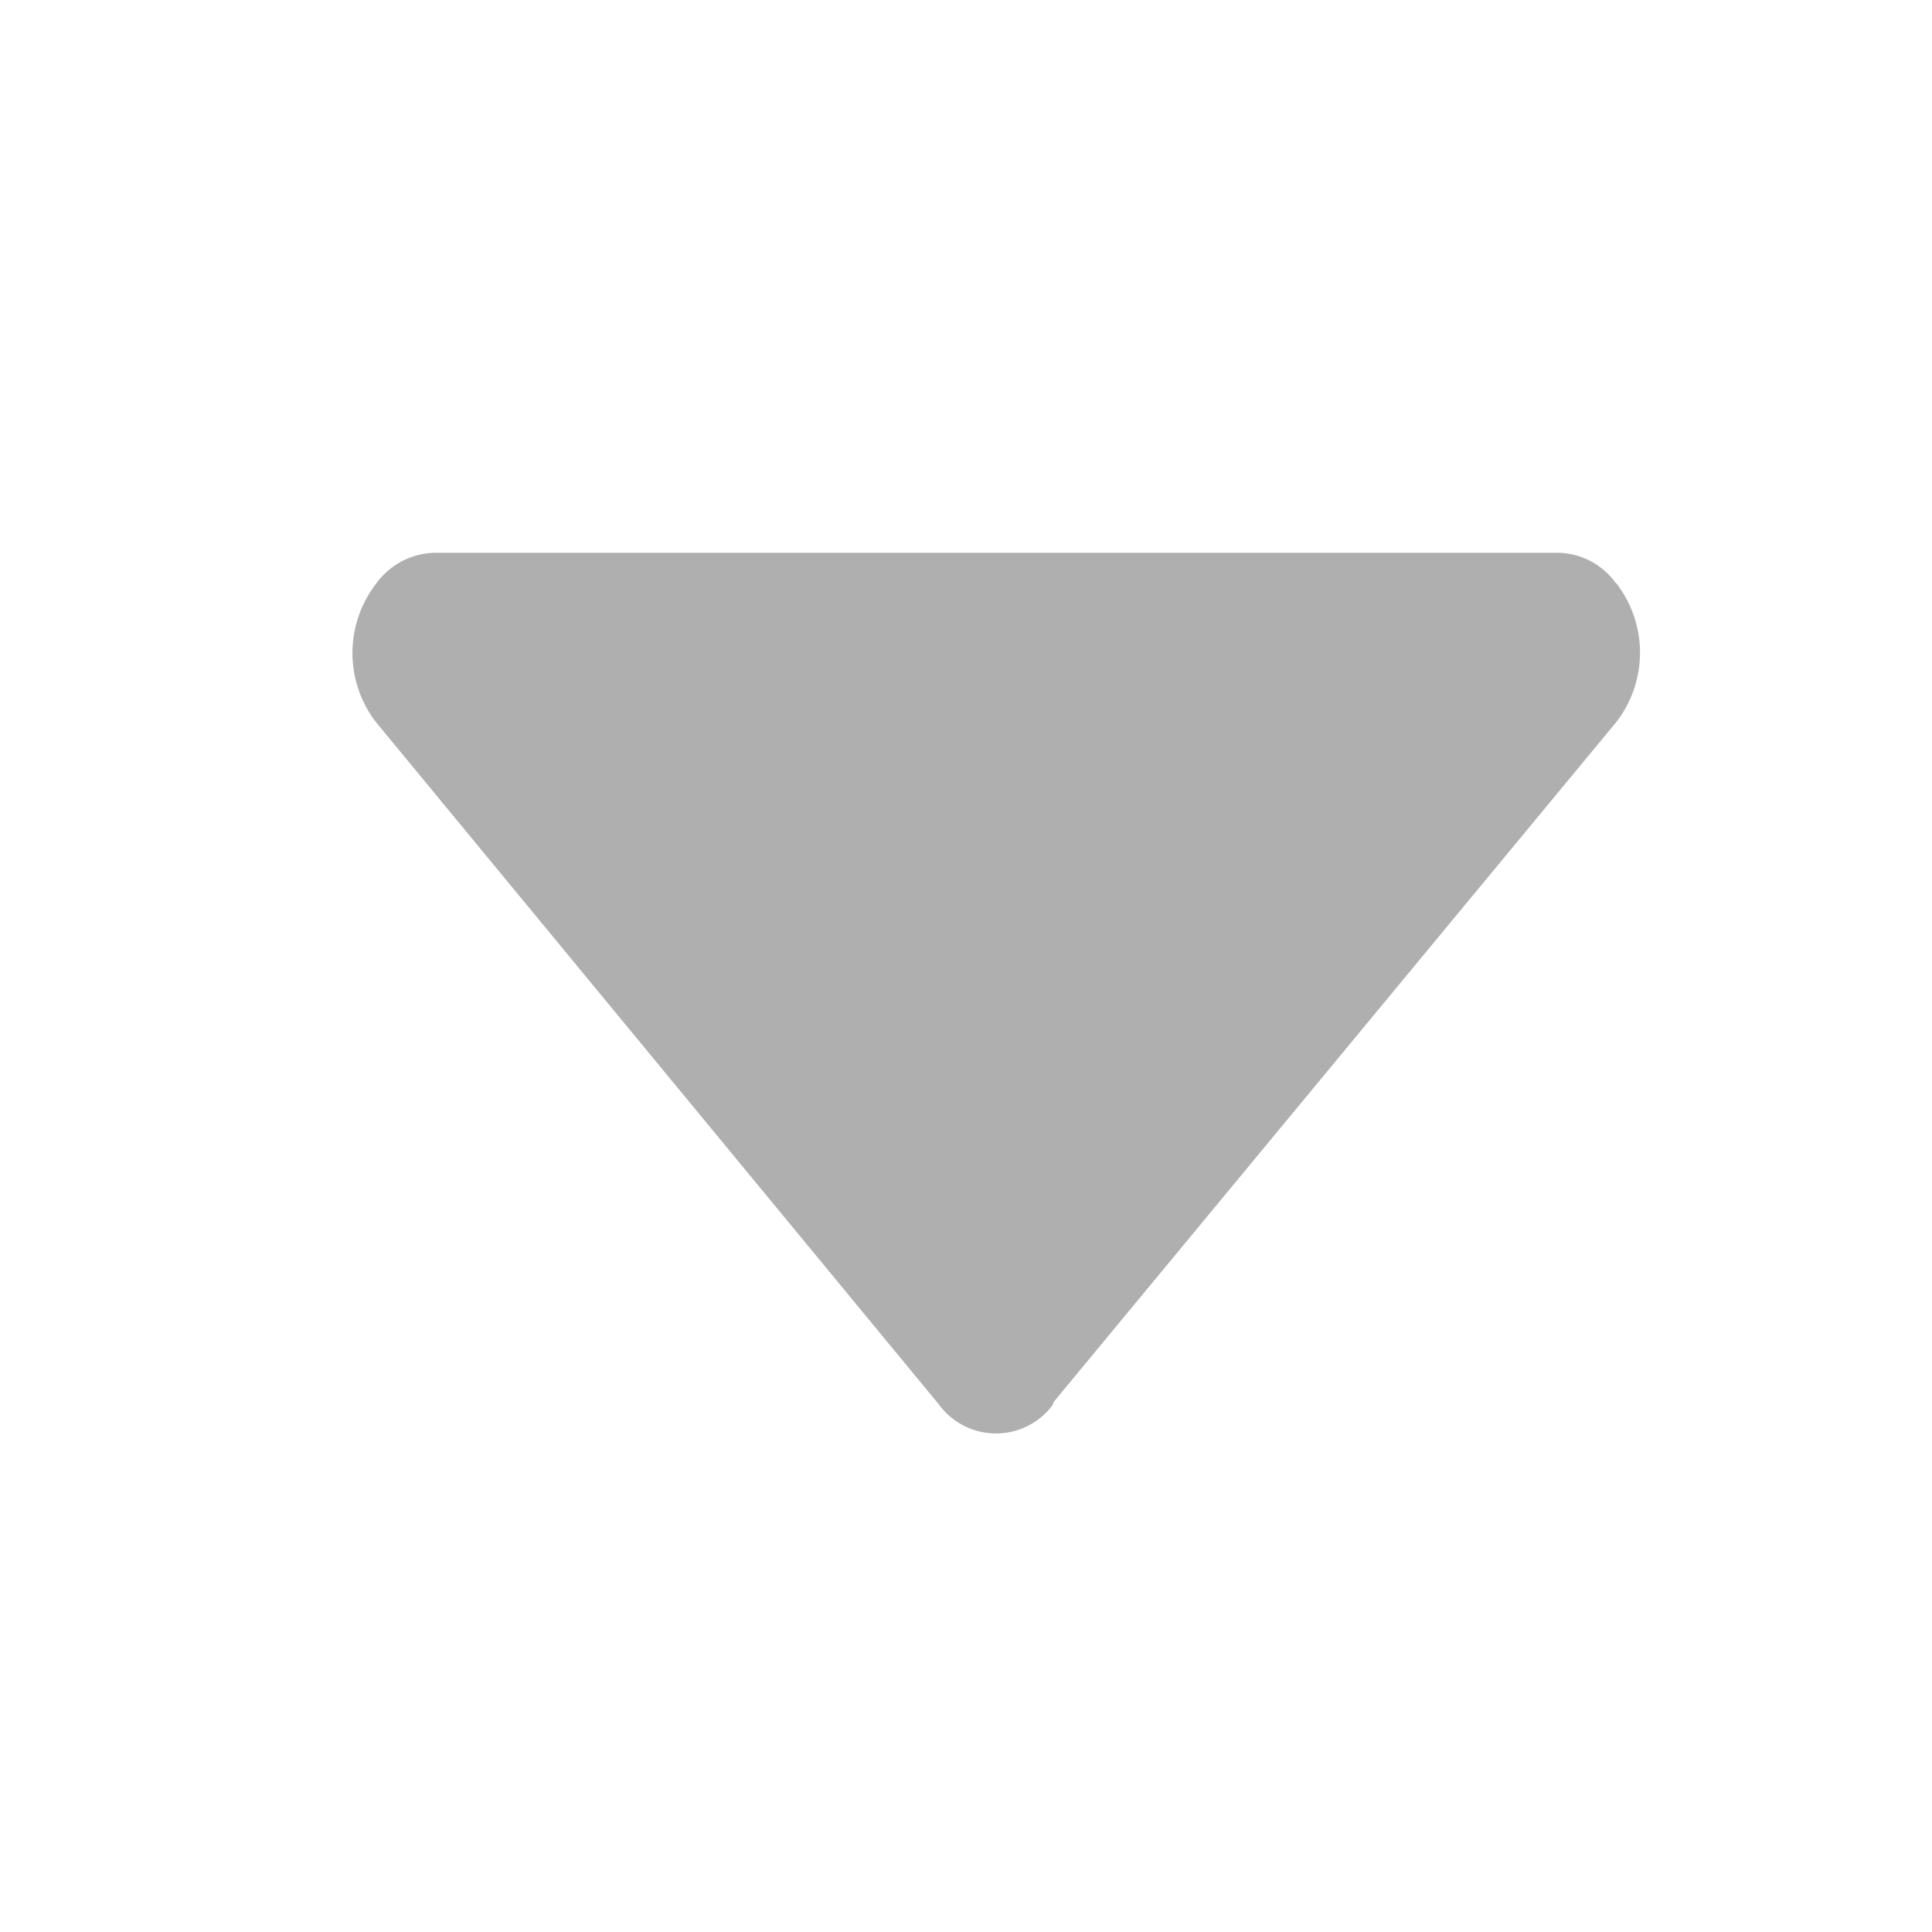<svg xmlns="http://www.w3.org/2000/svg" width="16" height="16" viewBox="0 0 16 16">
  <g id="Group_137" data-name="Group 137" transform="translate(-1184 -314)">
    <rect id="Rectangle_144" data-name="Rectangle 144" width="16" height="16" transform="translate(1184 314)" fill="none"/>
    <path id="arrow" d="M13.78,17.053c.007-.009.009-.02.016-.029L18.45,11.4a.94.94,0,0,0,0-1.146l-.008-.006A.6.6,0,0,0,17.967,10H8.658a.614.614,0,0,0-.481.257l0,0a.939.939,0,0,0,0,1.146l4.664,5.653a.585.585,0,0,0,.941,0Z" transform="translate(1178.937 308.578)" fill="#afafaf"/>
  </g>
</svg>
